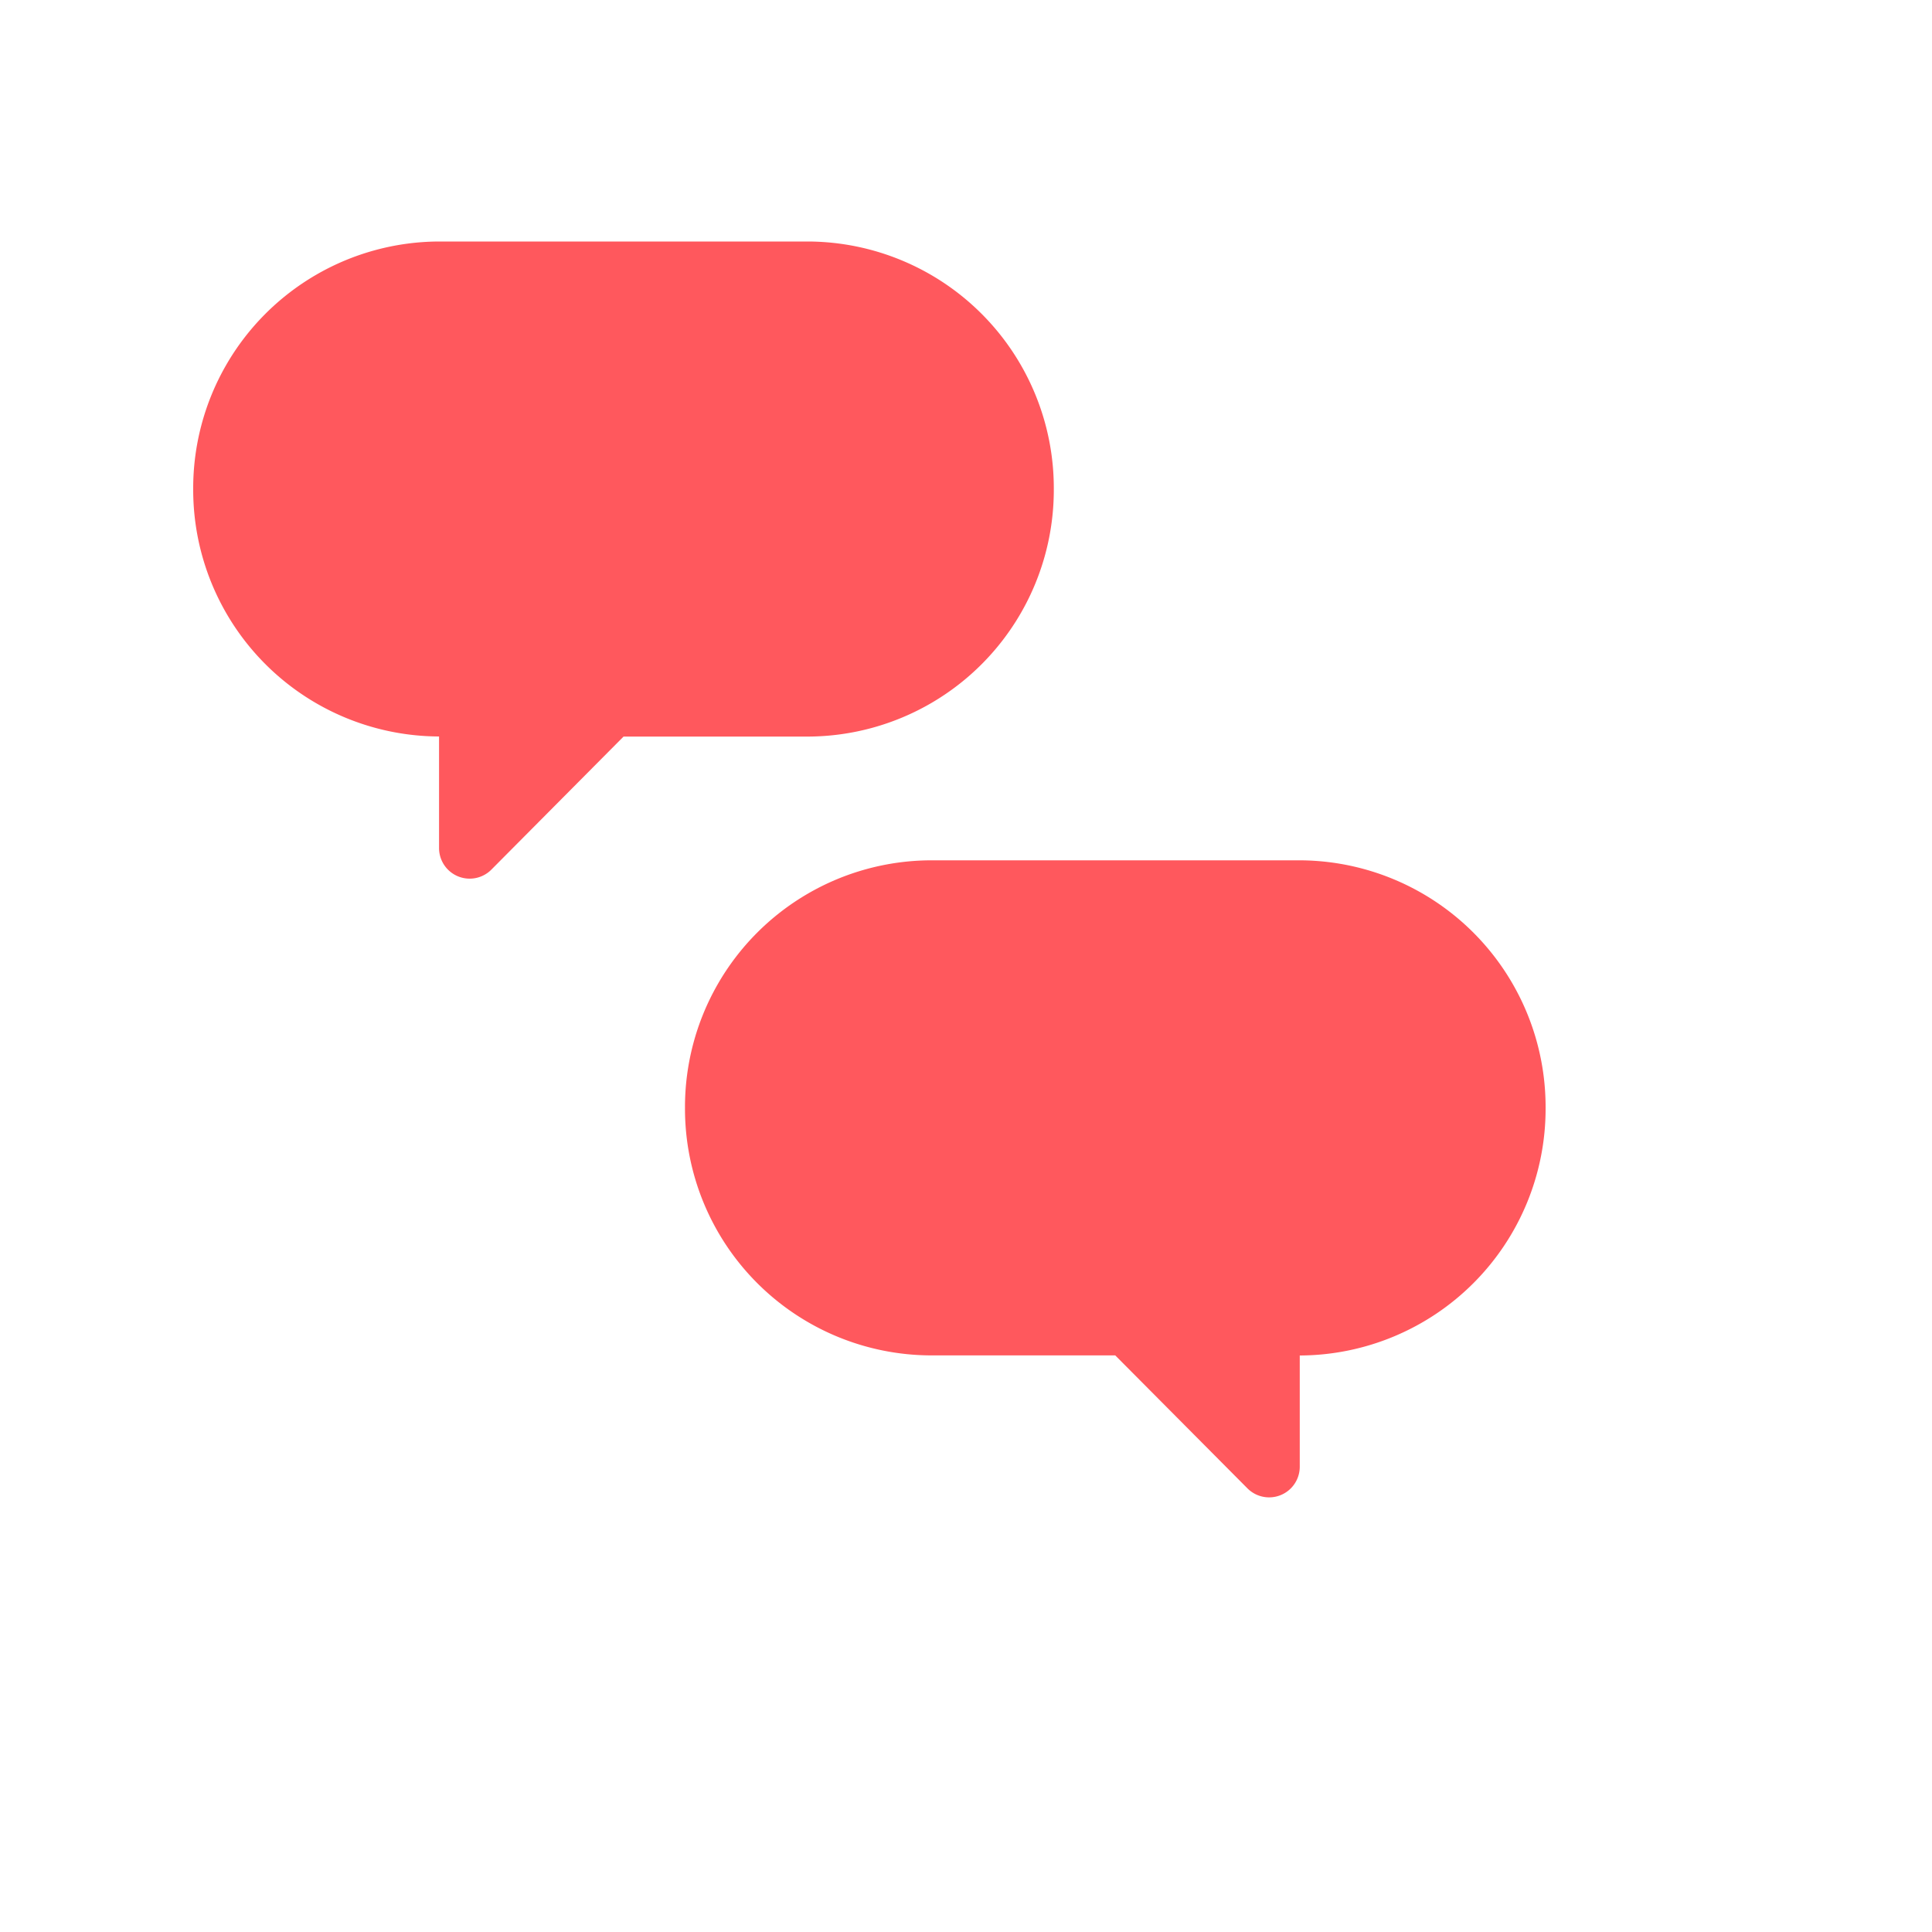 <svg height="20" id="comment-task-act" viewbox="-1 -1 20 20" width="20" x="300" xmlns="http://www.w3.org/2000/svg" y="502">
 <path d="M6.455 7.625L5.089 9a.317.317 0 01-.544-.226v-1.15A2.554 2.554 0 012 5.063 2.554 2.554 0 014.545 2.5h3.819a2.554 2.554 0 012.545 2.562 2.554 2.554 0 01-2.545 2.563h-1.91zm7 6.406v1.149a.317.317 0 01-.543.226l-1.367-1.375H9.636a2.554 2.554 0 01-2.545-2.562 2.554 2.554 0 012.545-2.563h3.819A2.554 2.554 0 0116 11.47a2.554 2.554 0 01-2.545 2.562z" fill="#ff585d" fill-rule="evenodd">
 </path>
</svg>
